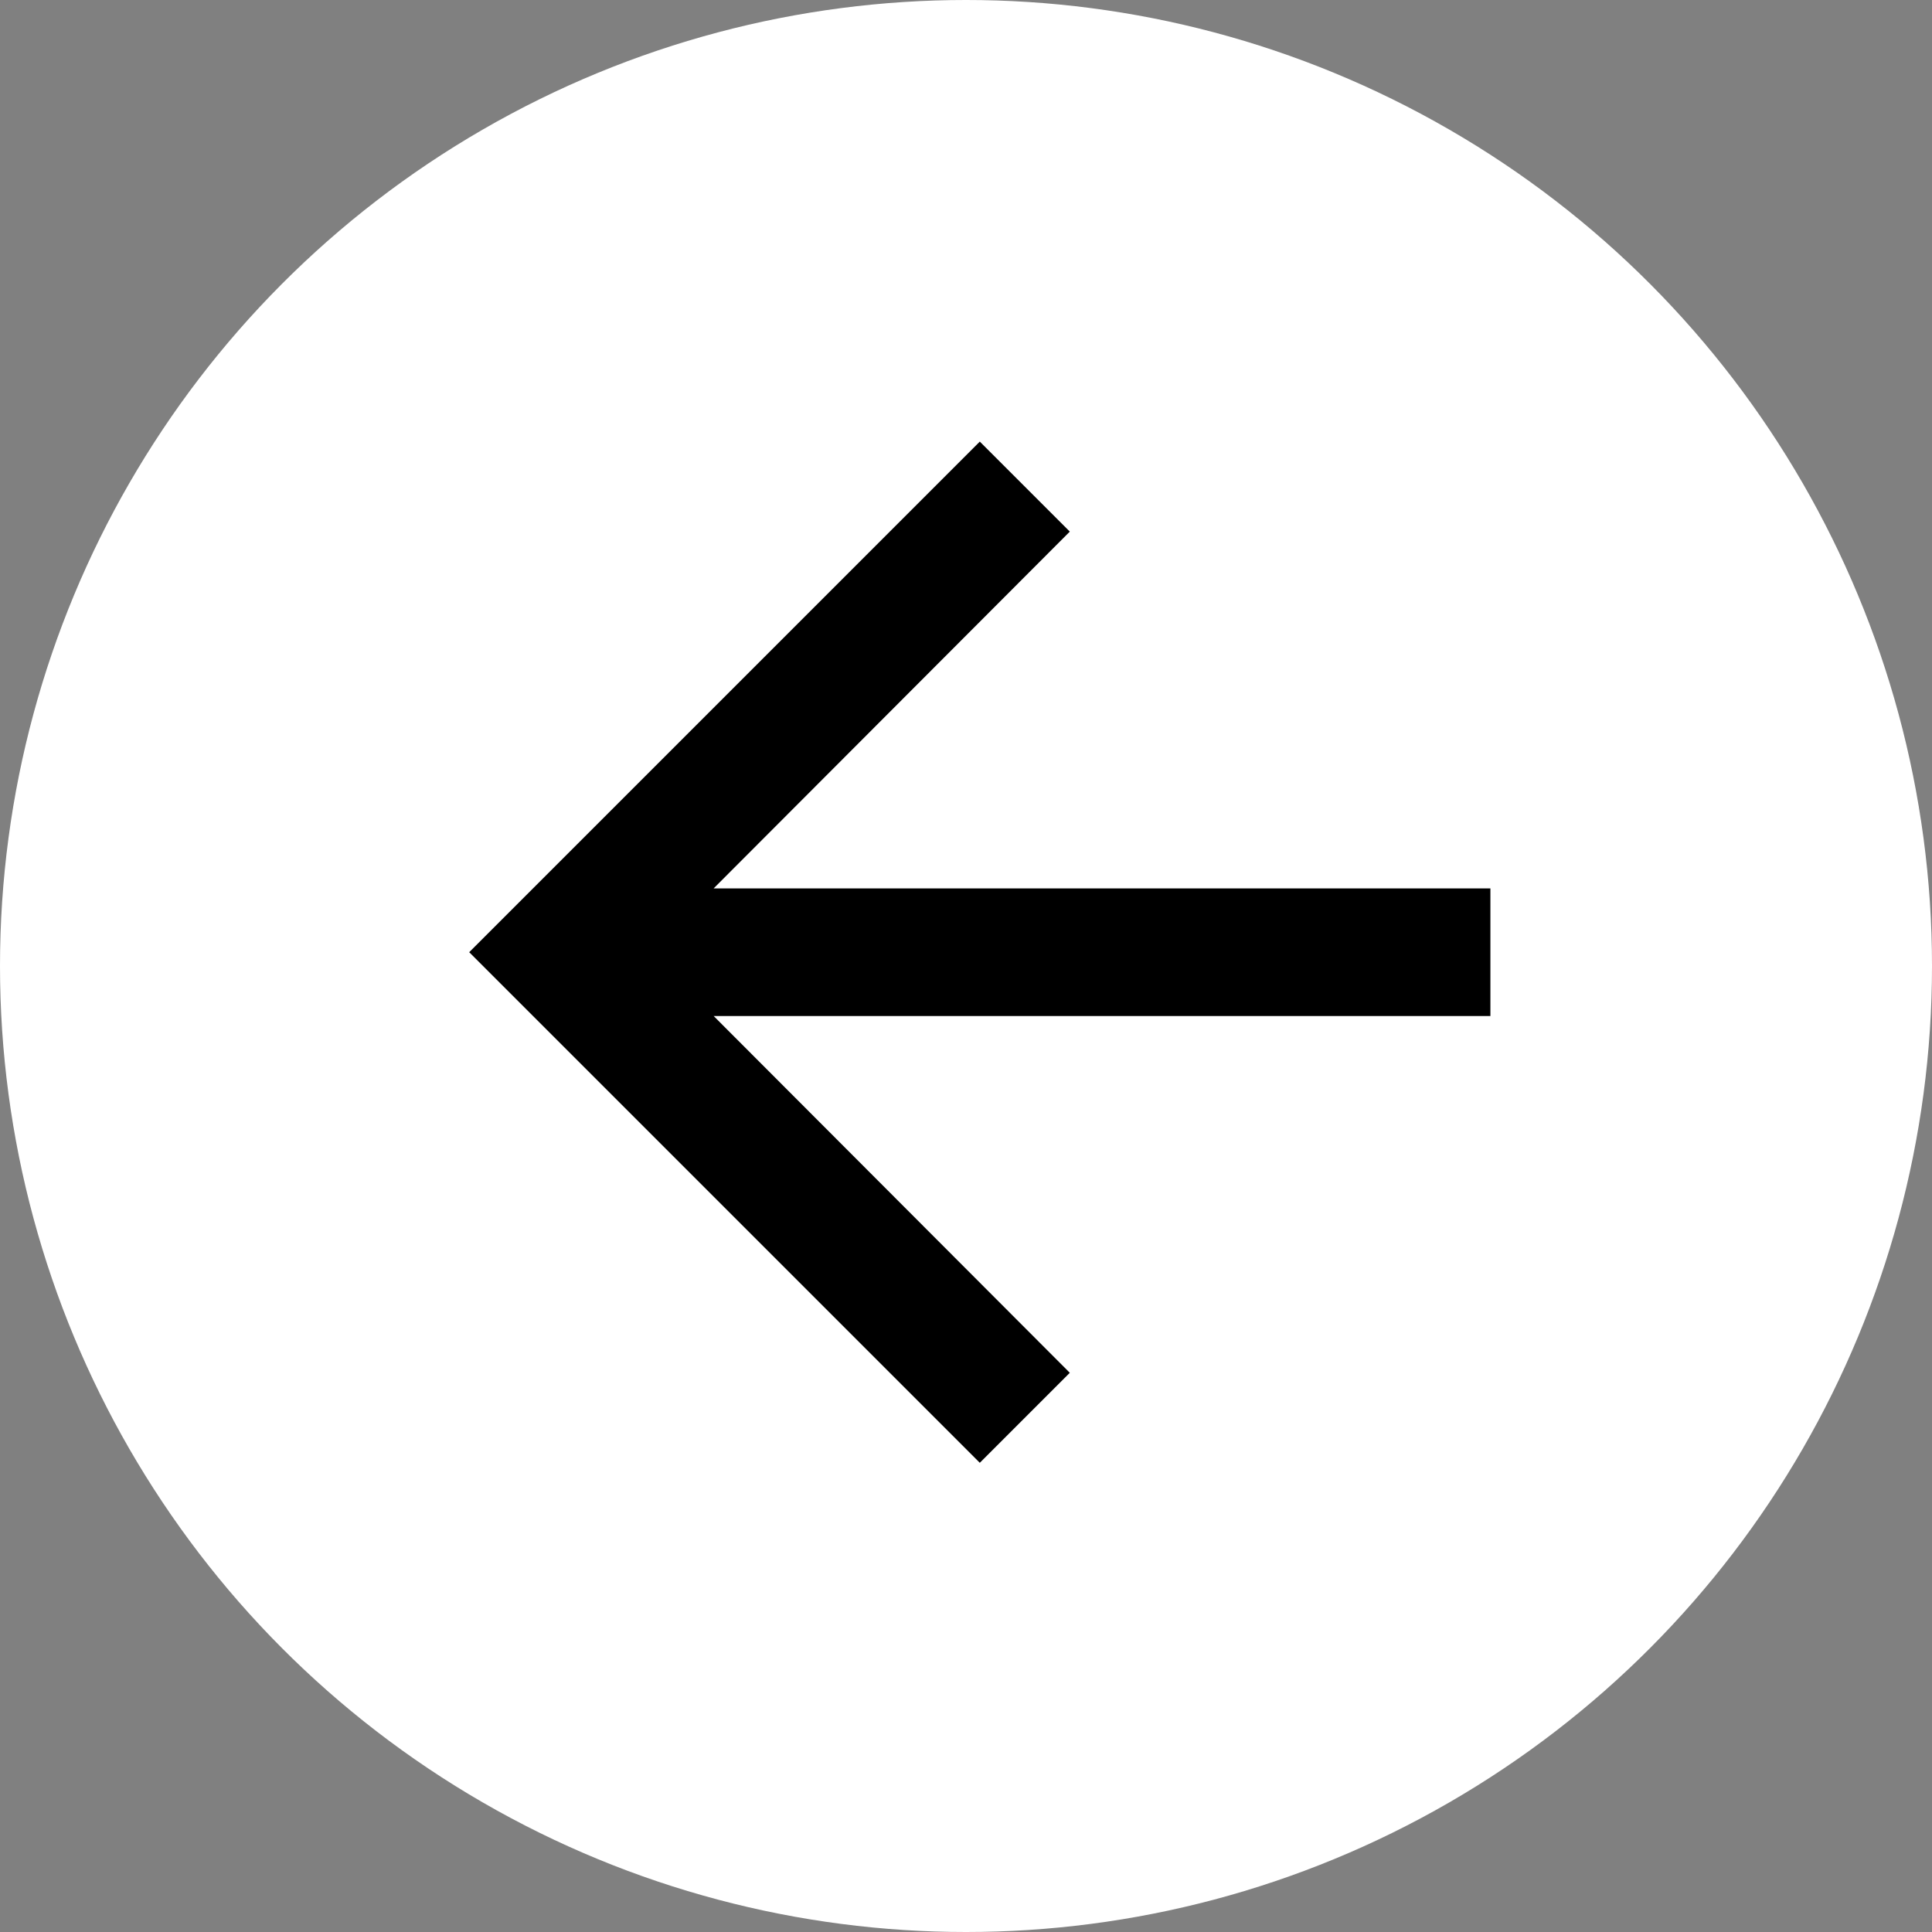 <svg width="70" height="70" viewBox="0 0 70 70" fill="none" xmlns="http://www.w3.org/2000/svg">
<rect x="0" y="0" width="70" height="70" fill="#808080" stroke="none"/>
<circle cx="35" cy="35" r="35" transform="matrix(-1 0 0 1 70 0)" fill="white"/>
<path d="M35.5 16L38.761 19.261L25.857 32.188H54V36.812H25.857L38.761 49.739L35.5 53L17 34.5L35.5 16Z" fill="black"/>
</svg>
